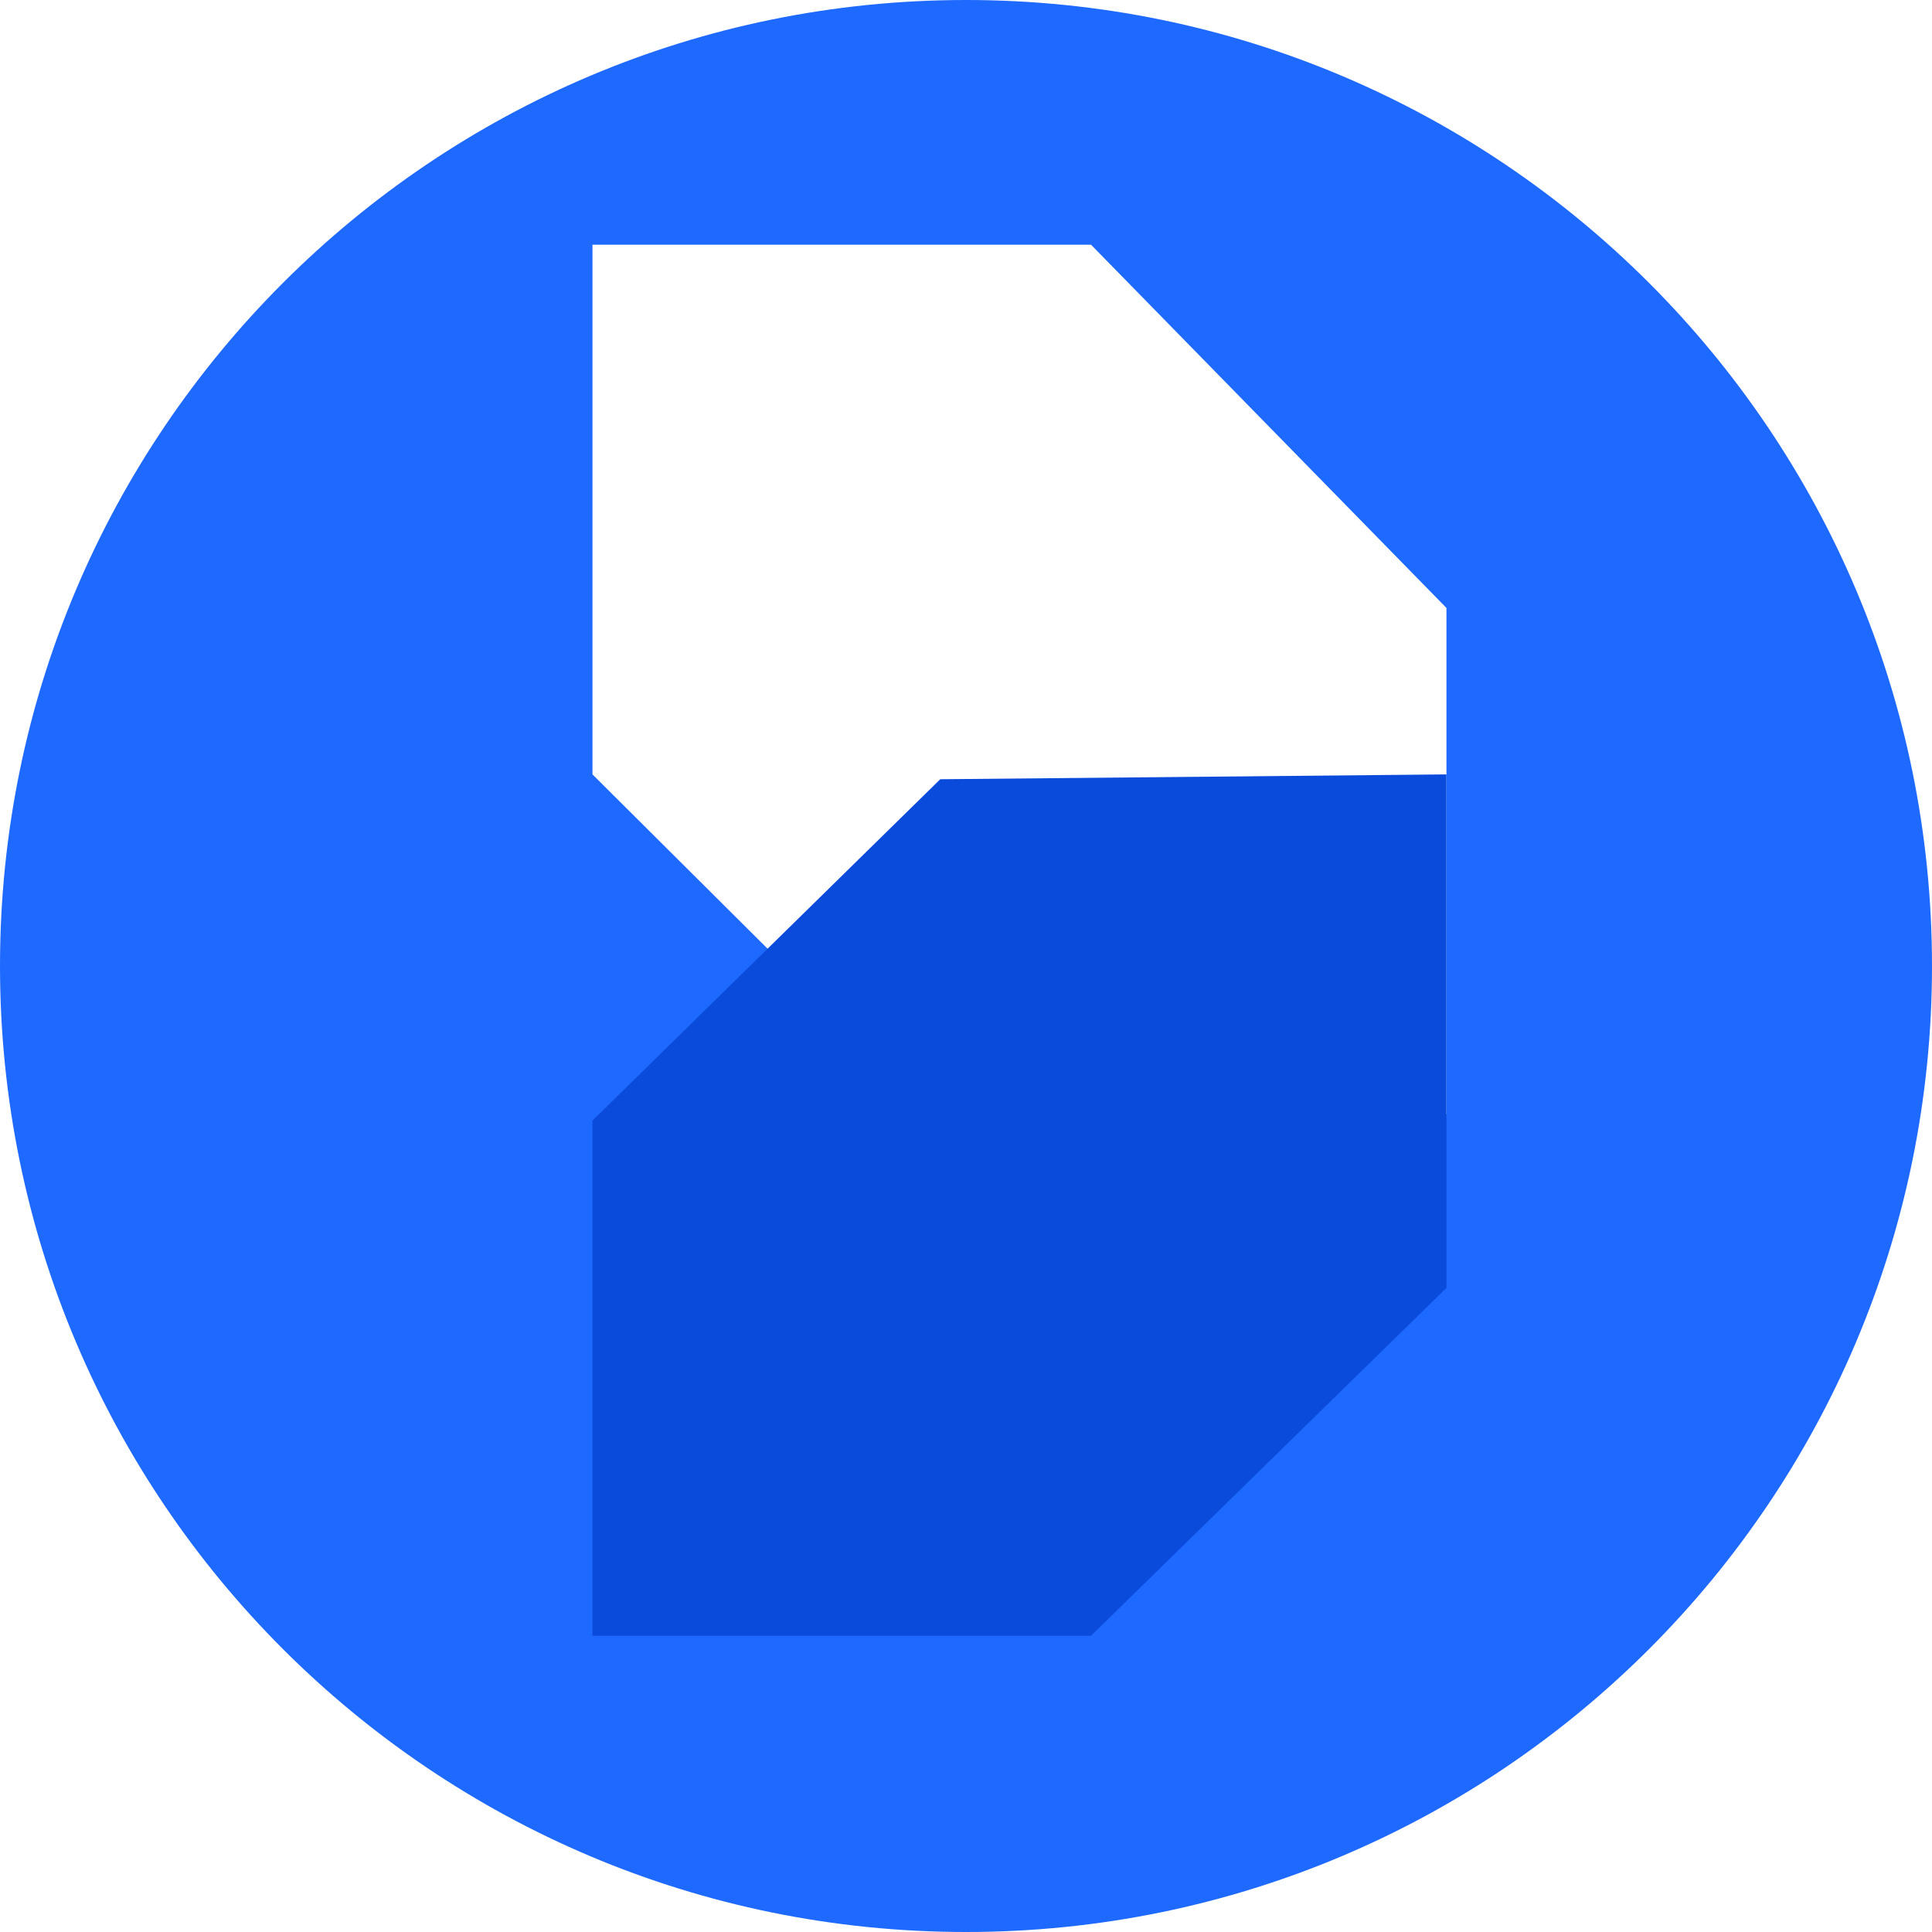 <svg width="96" height="96" viewBox="0 0 96 96" fill="none" xmlns="http://www.w3.org/2000/svg">
  <path fill-rule="evenodd" clip-rule="evenodd" d="M48 96C74.51 96 96 74.51 96 48C96 21.49 74.51 0 48 0C21.49 0 0 21.49 0 48C0 74.51 21.49 96 48 96ZM71.873 30.208L54.213 12.16H29.44L71.873 55.371V30.208ZM29.44 38.48L46.72 55.68L71.873 55.371L29.44 12.16V38.48Z" fill="#1E69FF"/>
  <path d="M29.44 81.28H54.213L71.873 63.995V38.48L46.72 38.72L29.44 55.68V81.28Z" fill="#0A4BDB"/>
</svg> 